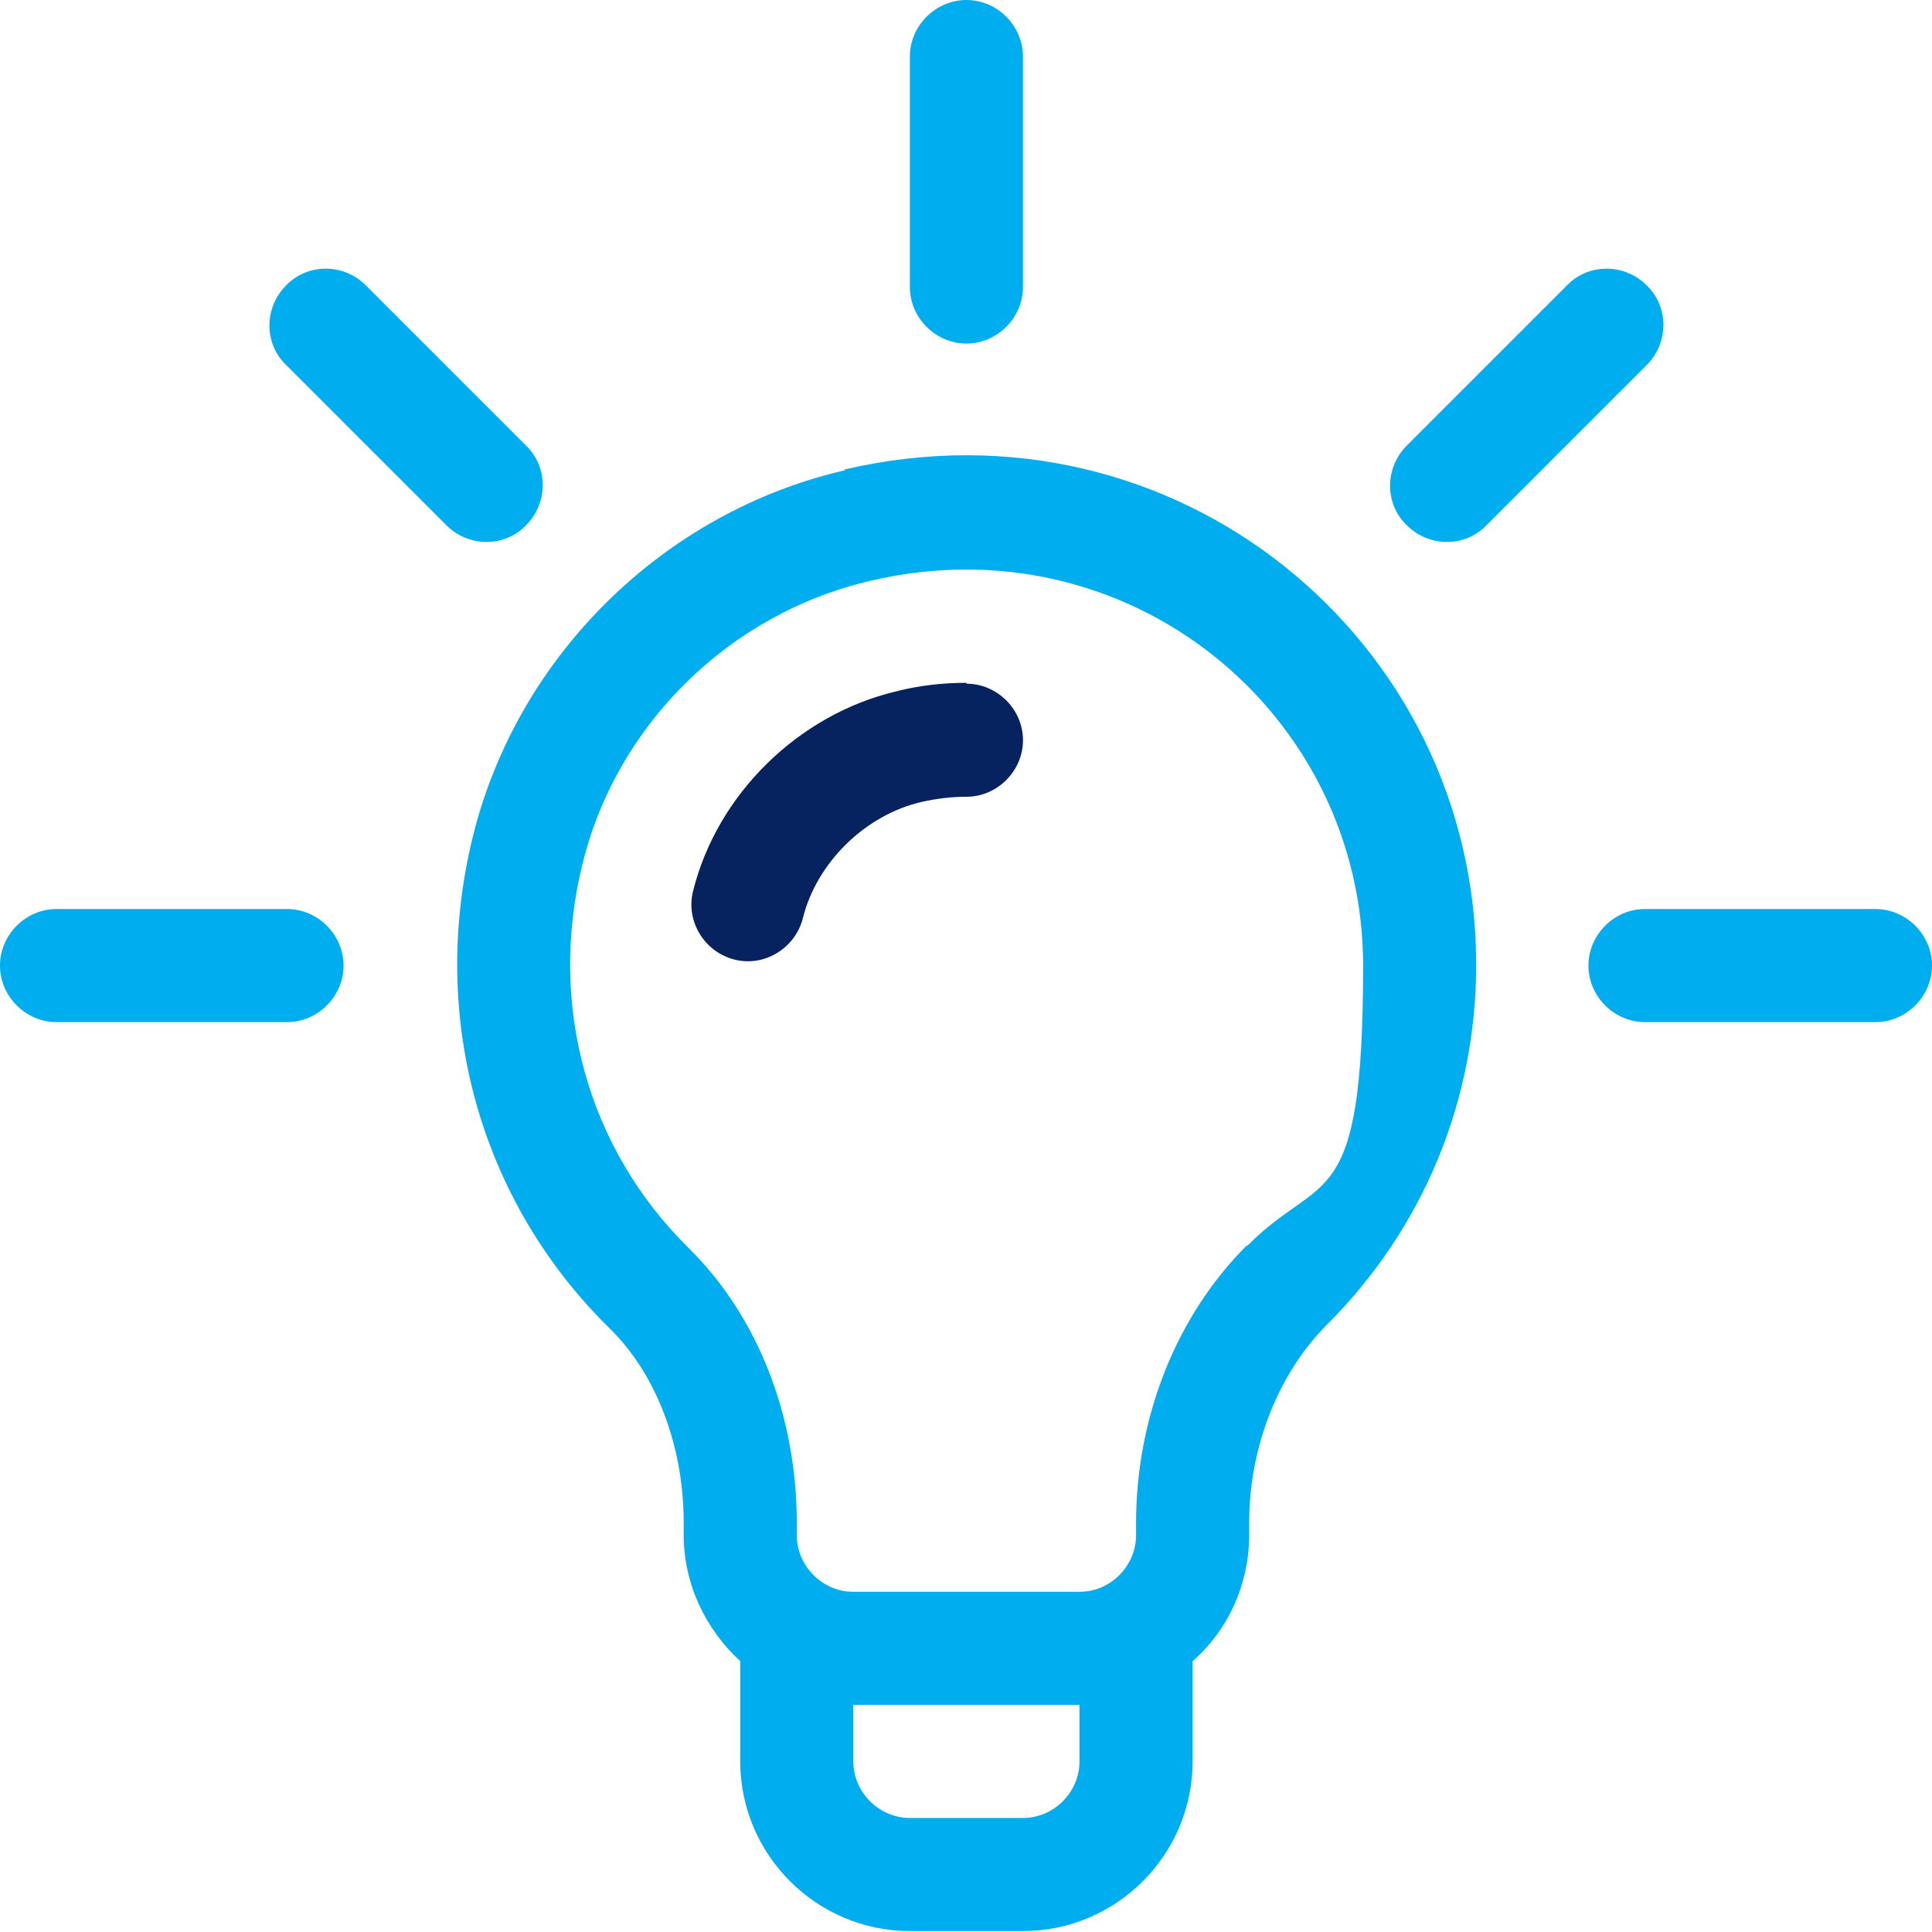 <svg width="40" height="40" viewBox="0 0 40 40" fill="none" xmlns="http://www.w3.org/2000/svg">
<path d="M17.49 9.737C13.729 10.606 10.714 13.586 9.792 17.311C8.869 21.054 9.934 24.868 12.63 27.511C13.588 28.451 14.155 29.941 14.155 31.52V31.768C14.155 32.815 14.616 33.737 15.326 34.393V36.469C15.326 38.402 16.905 39.981 18.838 39.981H21.18C23.113 39.981 24.692 38.402 24.692 36.469V34.393C25.419 33.755 25.863 32.815 25.863 31.768V31.52C25.863 29.959 26.466 28.433 27.477 27.422C29.463 25.436 30.563 22.793 30.563 19.972C30.563 13.249 24.337 8.123 17.49 9.719V9.737ZM22.35 36.469C22.35 37.107 21.818 37.639 21.18 37.639H18.838C18.2 37.639 17.667 37.107 17.667 36.469V35.298H22.35V36.469ZM25.809 25.79C24.355 27.245 23.521 29.338 23.521 31.538V31.786C23.521 32.424 22.989 32.957 22.35 32.957H17.667C17.029 32.957 16.497 32.424 16.497 31.786V31.538C16.497 29.302 15.681 27.245 14.262 25.843C12.168 23.786 11.335 20.806 12.062 17.879C12.772 14.988 15.113 12.699 18.022 12.025C23.379 10.766 28.222 14.775 28.222 19.99C28.222 25.205 27.37 24.229 25.827 25.79H25.809Z" fill="#00AEEF"/>
<path d="M10.891 9.225L7.574 5.908C7.113 5.447 6.368 5.447 5.925 5.908C5.463 6.37 5.463 7.115 5.925 7.558L9.242 10.875C9.703 11.336 10.448 11.336 10.891 10.875C11.352 10.414 11.352 9.669 10.891 9.225Z" fill="#00AEEF"/>
<path d="M5.942 18.82H1.171C0.532 18.82 0 19.352 0 19.991C0 20.63 0.532 21.162 1.171 21.162H5.942C6.581 21.162 7.113 20.63 7.113 19.991C7.113 19.352 6.581 18.82 5.942 18.82Z" fill="#00AEEF"/>
<path d="M38.829 18.82H34.057C33.419 18.82 32.887 19.352 32.887 19.991C32.887 20.63 33.419 21.162 34.057 21.162H38.829C39.468 21.162 40 20.63 40 19.991C40 19.352 39.468 18.82 38.829 18.82Z" fill="#00AEEF"/>
<path d="M34.093 5.908C33.632 5.447 32.887 5.447 32.443 5.908L29.126 9.225C28.665 9.687 28.665 10.432 29.126 10.875C29.587 11.336 30.332 11.336 30.776 10.875L34.093 7.558C34.554 7.097 34.554 6.352 34.093 5.908Z" fill="#00AEEF"/>
<path d="M20.009 0C19.37 0 18.838 0.532 18.838 1.171V5.942C18.838 6.581 19.37 7.113 20.009 7.113C20.647 7.113 21.179 6.581 21.179 5.942V1.171C21.179 0.532 20.647 0 20.009 0Z" fill="#00AEEF"/>
<path d="M20.009 14.137C19.53 14.137 19.033 14.19 18.554 14.314C16.532 14.793 14.847 16.443 14.35 18.447C14.191 19.068 14.581 19.707 15.202 19.866C15.822 20.026 16.461 19.636 16.621 19.015C16.905 17.862 17.916 16.868 19.086 16.602C19.406 16.531 19.707 16.496 20.009 16.496C20.647 16.496 21.18 15.964 21.18 15.325C21.18 14.687 20.647 14.155 20.009 14.155V14.137Z" fill="#062360"/>
</svg>
